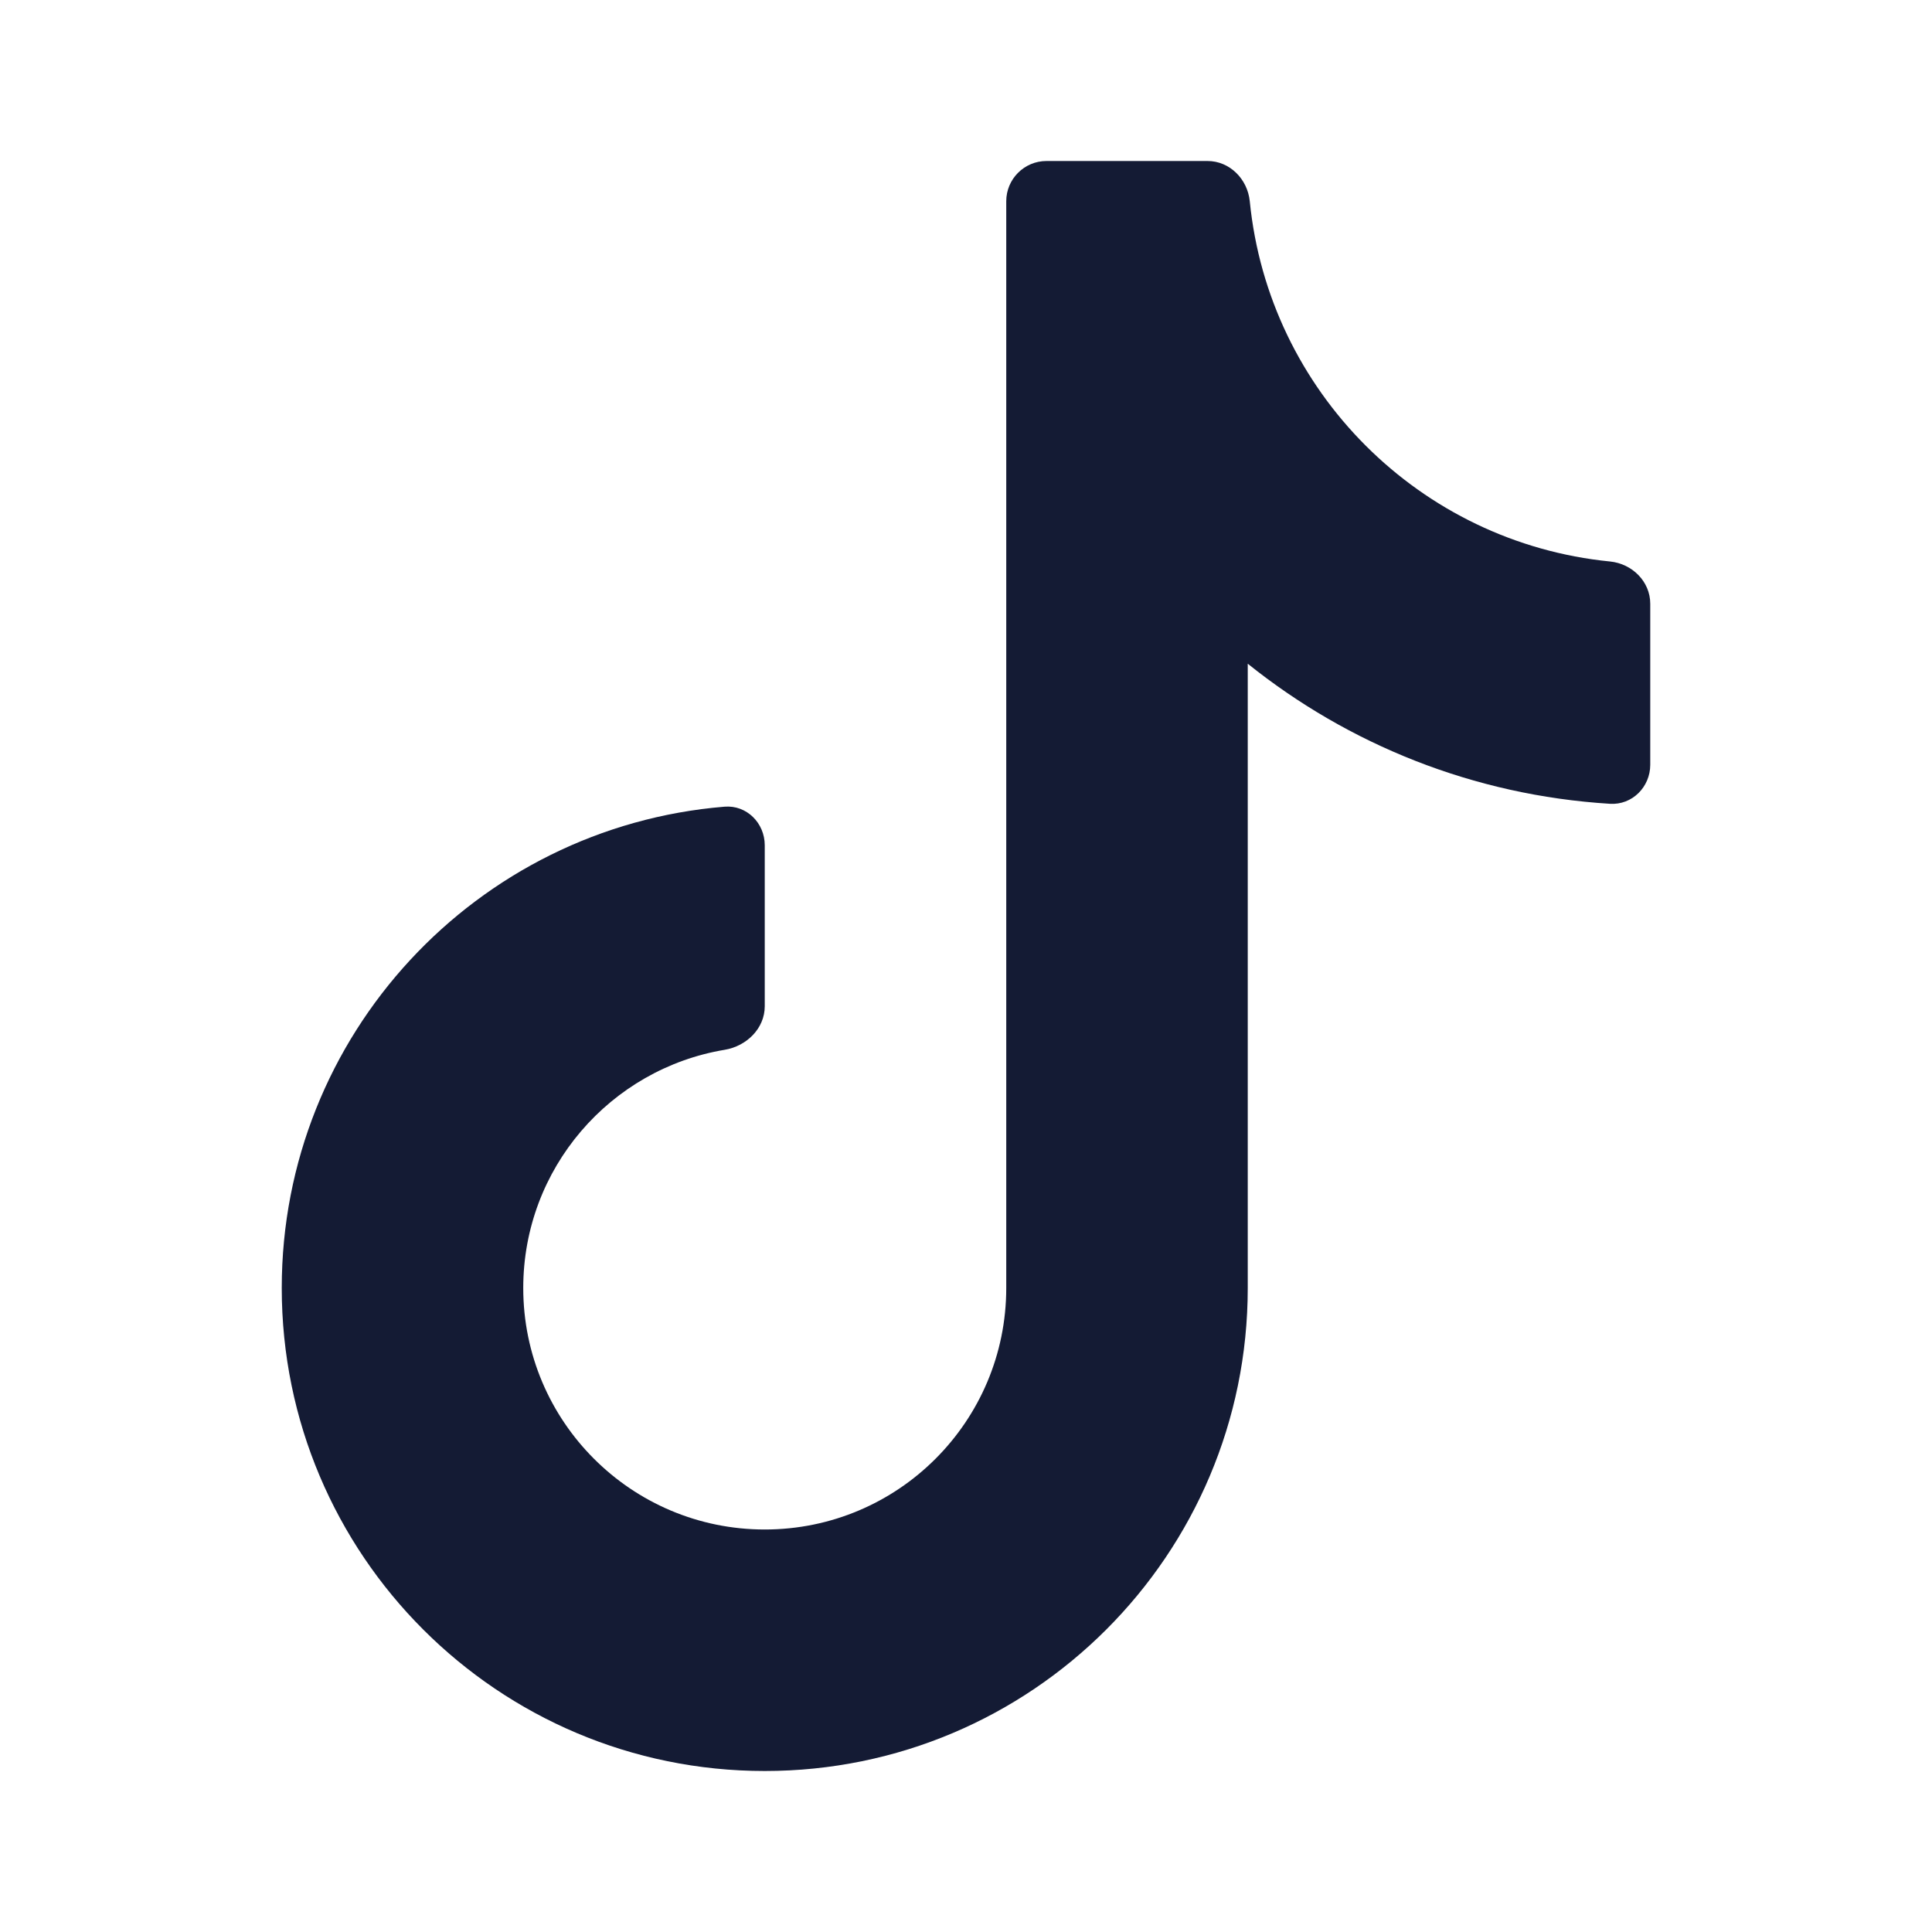 <svg width="24" height="24" viewBox="0 0 24 24" fill="none" xmlns="http://www.w3.org/2000/svg">
<path d="M9.5 22C12.814 22 15.5 19.314 15.5 16V8.245C16.748 9.246 18.302 9.88 20 9.985C20.276 10.002 20.5 9.776 20.5 9.5V7.5C20.5 7.224 20.276 7.003 20.001 6.975C17.638 6.741 15.759 4.862 15.525 2.499C15.497 2.224 15.276 2 15 2H13C12.724 2 12.5 2.224 12.5 2.5V16C12.5 17.657 11.157 19 9.5 19C7.843 19 6.5 17.657 6.5 16C6.5 14.513 7.582 13.278 9.002 13.041C9.274 12.996 9.5 12.776 9.5 12.5V10.5C9.5 10.224 9.275 9.998 9 10.021C5.92 10.274 3.5 12.855 3.5 16C3.5 19.314 6.186 22 9.5 22Z" fill="#141B34"/>
</svg>
